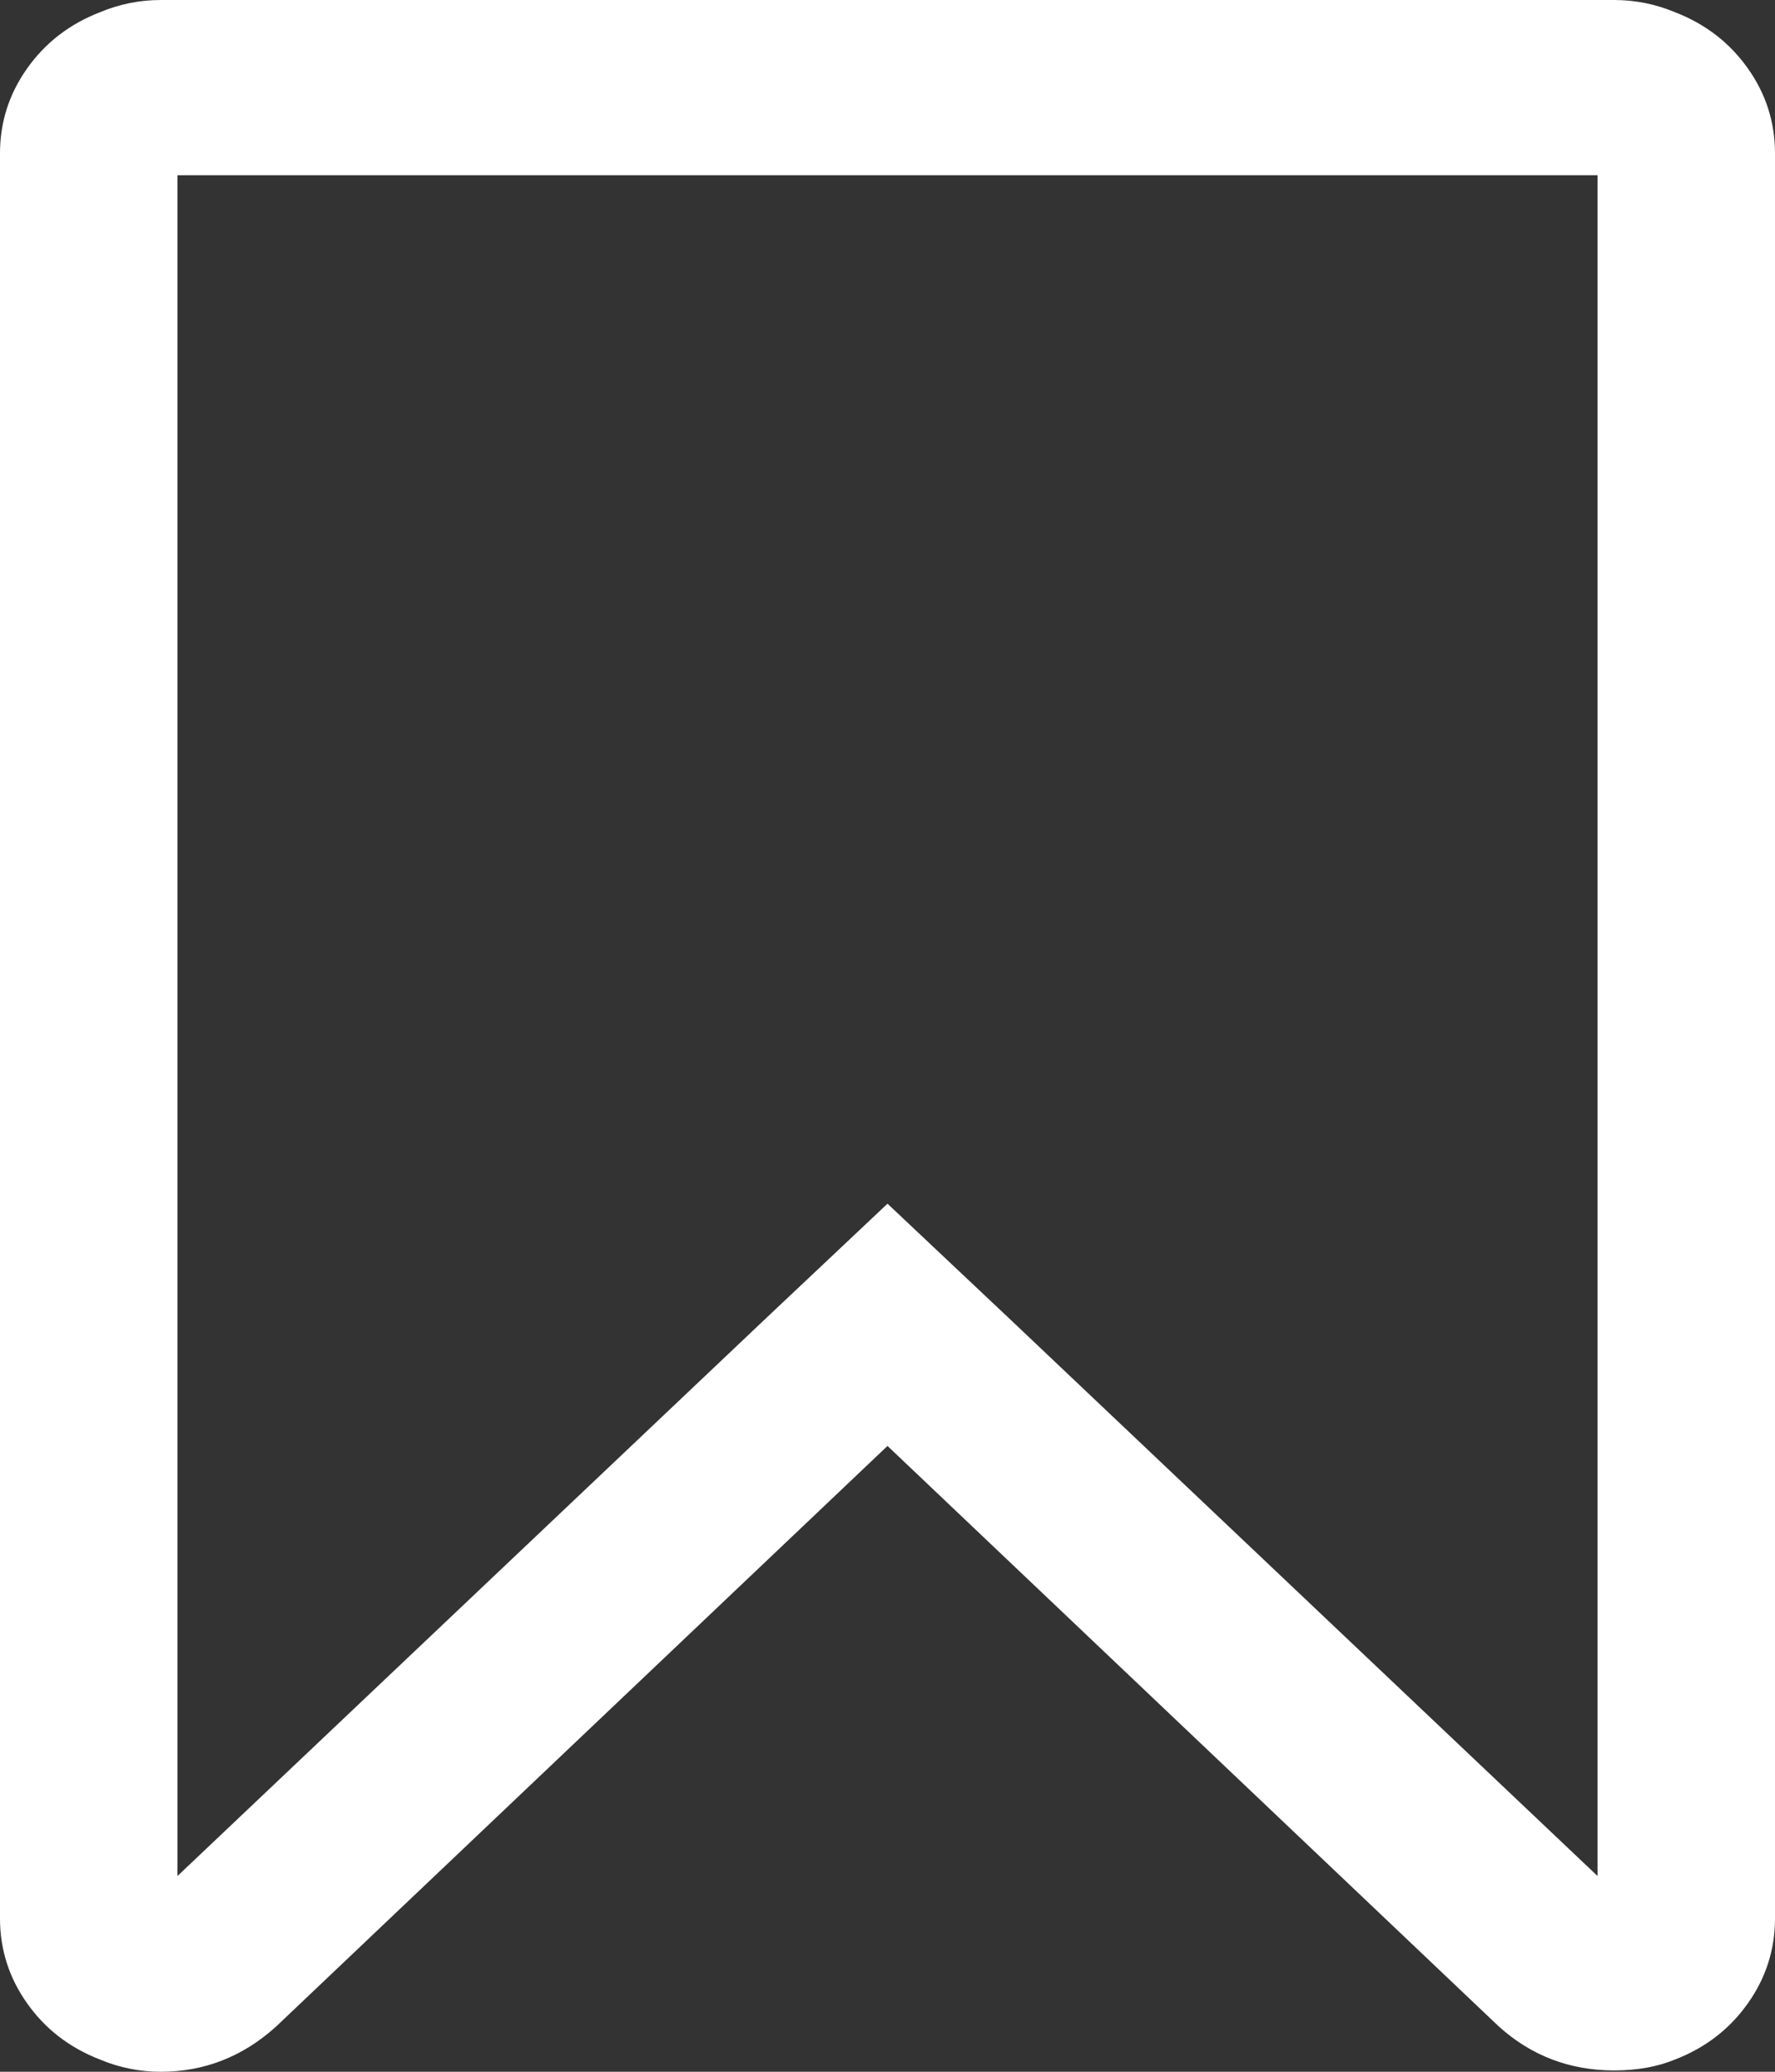﻿<?xml version="1.0" encoding="utf-8"?>
<svg version="1.1" xmlns:xlink="http://www.w3.org/1999/xlink" width="12px" height="14px" xmlns="http://www.w3.org/2000/svg">
  <rect width="100%" height="100%" fill="#333333" stroke="none"/>
  <g transform="matrix(1 0 0 1 -88 -158 )">
    <path d="M 10.8 12.677  L 10.8 1.184  L 1.2 1.184  L 1.2 12.677  L 5.166 8.92  L 6 8.134  L 6.834 8.92  L 10.8 12.677  Z M 1.087 0  L 10.912 0  C 11.056 0  11.194 0.028  11.325 0.083  C 11.531 0.163  11.695 0.29  11.817 0.463  C 11.939 0.635  12 0.827  12 1.036  L 12 12.964  C 12 13.173  11.939 13.365  11.817 13.537  C 11.695 13.71  11.531 13.837  11.325 13.917  C 11.206 13.966  11.069 13.991  10.912 13.991  C 10.613 13.991  10.353 13.892  10.134 13.695  L 6 9.771  L 1.866 13.695  C 1.641 13.898  1.381 14  1.087 14  C 0.944 14  0.806 13.972  0.675 13.917  C 0.469 13.837  0.305 13.71  0.183 13.537  C 0.061 13.365  0 13.173  0 12.964  L 0 1.036  C 0 0.827  0.061 0.635  0.183 0.463  C 0.305 0.29  0.469 0.163  0.675 0.083  C 0.806 0.028  0.944 0  1.087 0  Z " fill-rule="nonzero" fill="#ffffff" stroke="none" transform="matrix(1 0 0 1 88 158 )" />
  </g>
</svg>